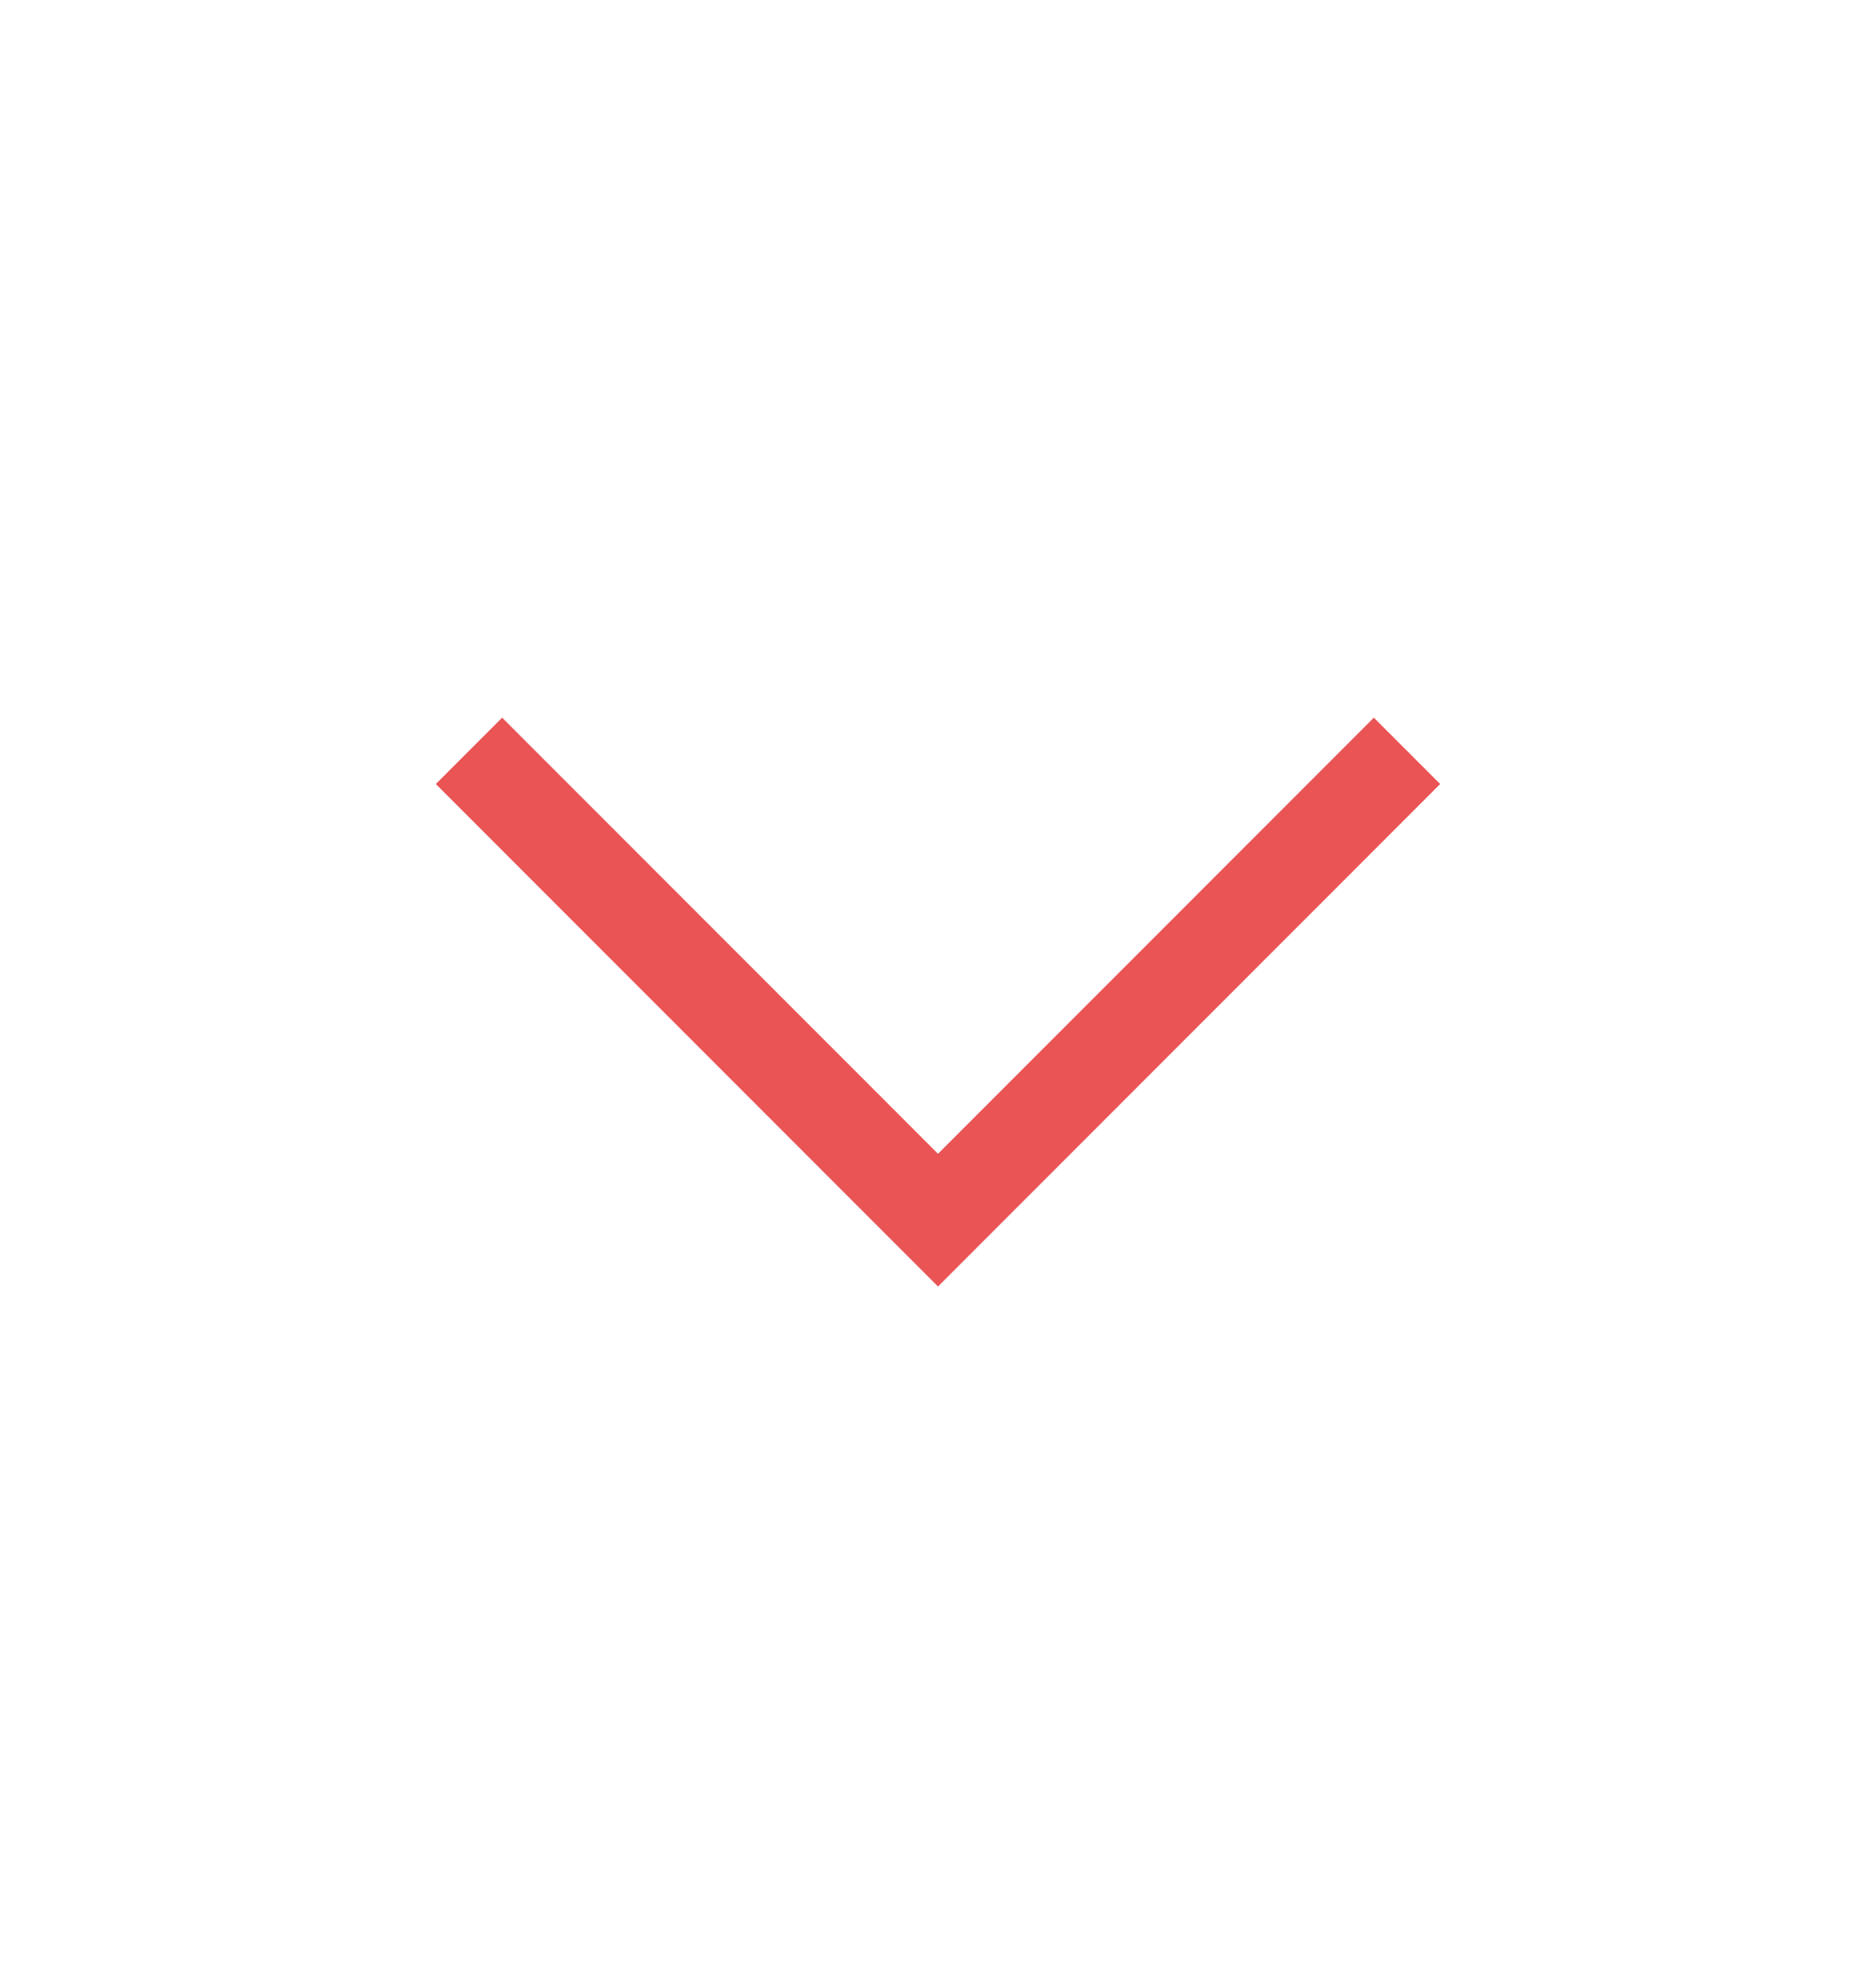 <svg width="20" height="21" viewBox="0 0 20 21" fill="none" xmlns="http://www.w3.org/2000/svg">
<path d="M5 8L10 13L15 8" stroke="#EA5455" strokeWidth="1.75" strokeLinecap="round" strokeLinejoin="round"/>
</svg>

